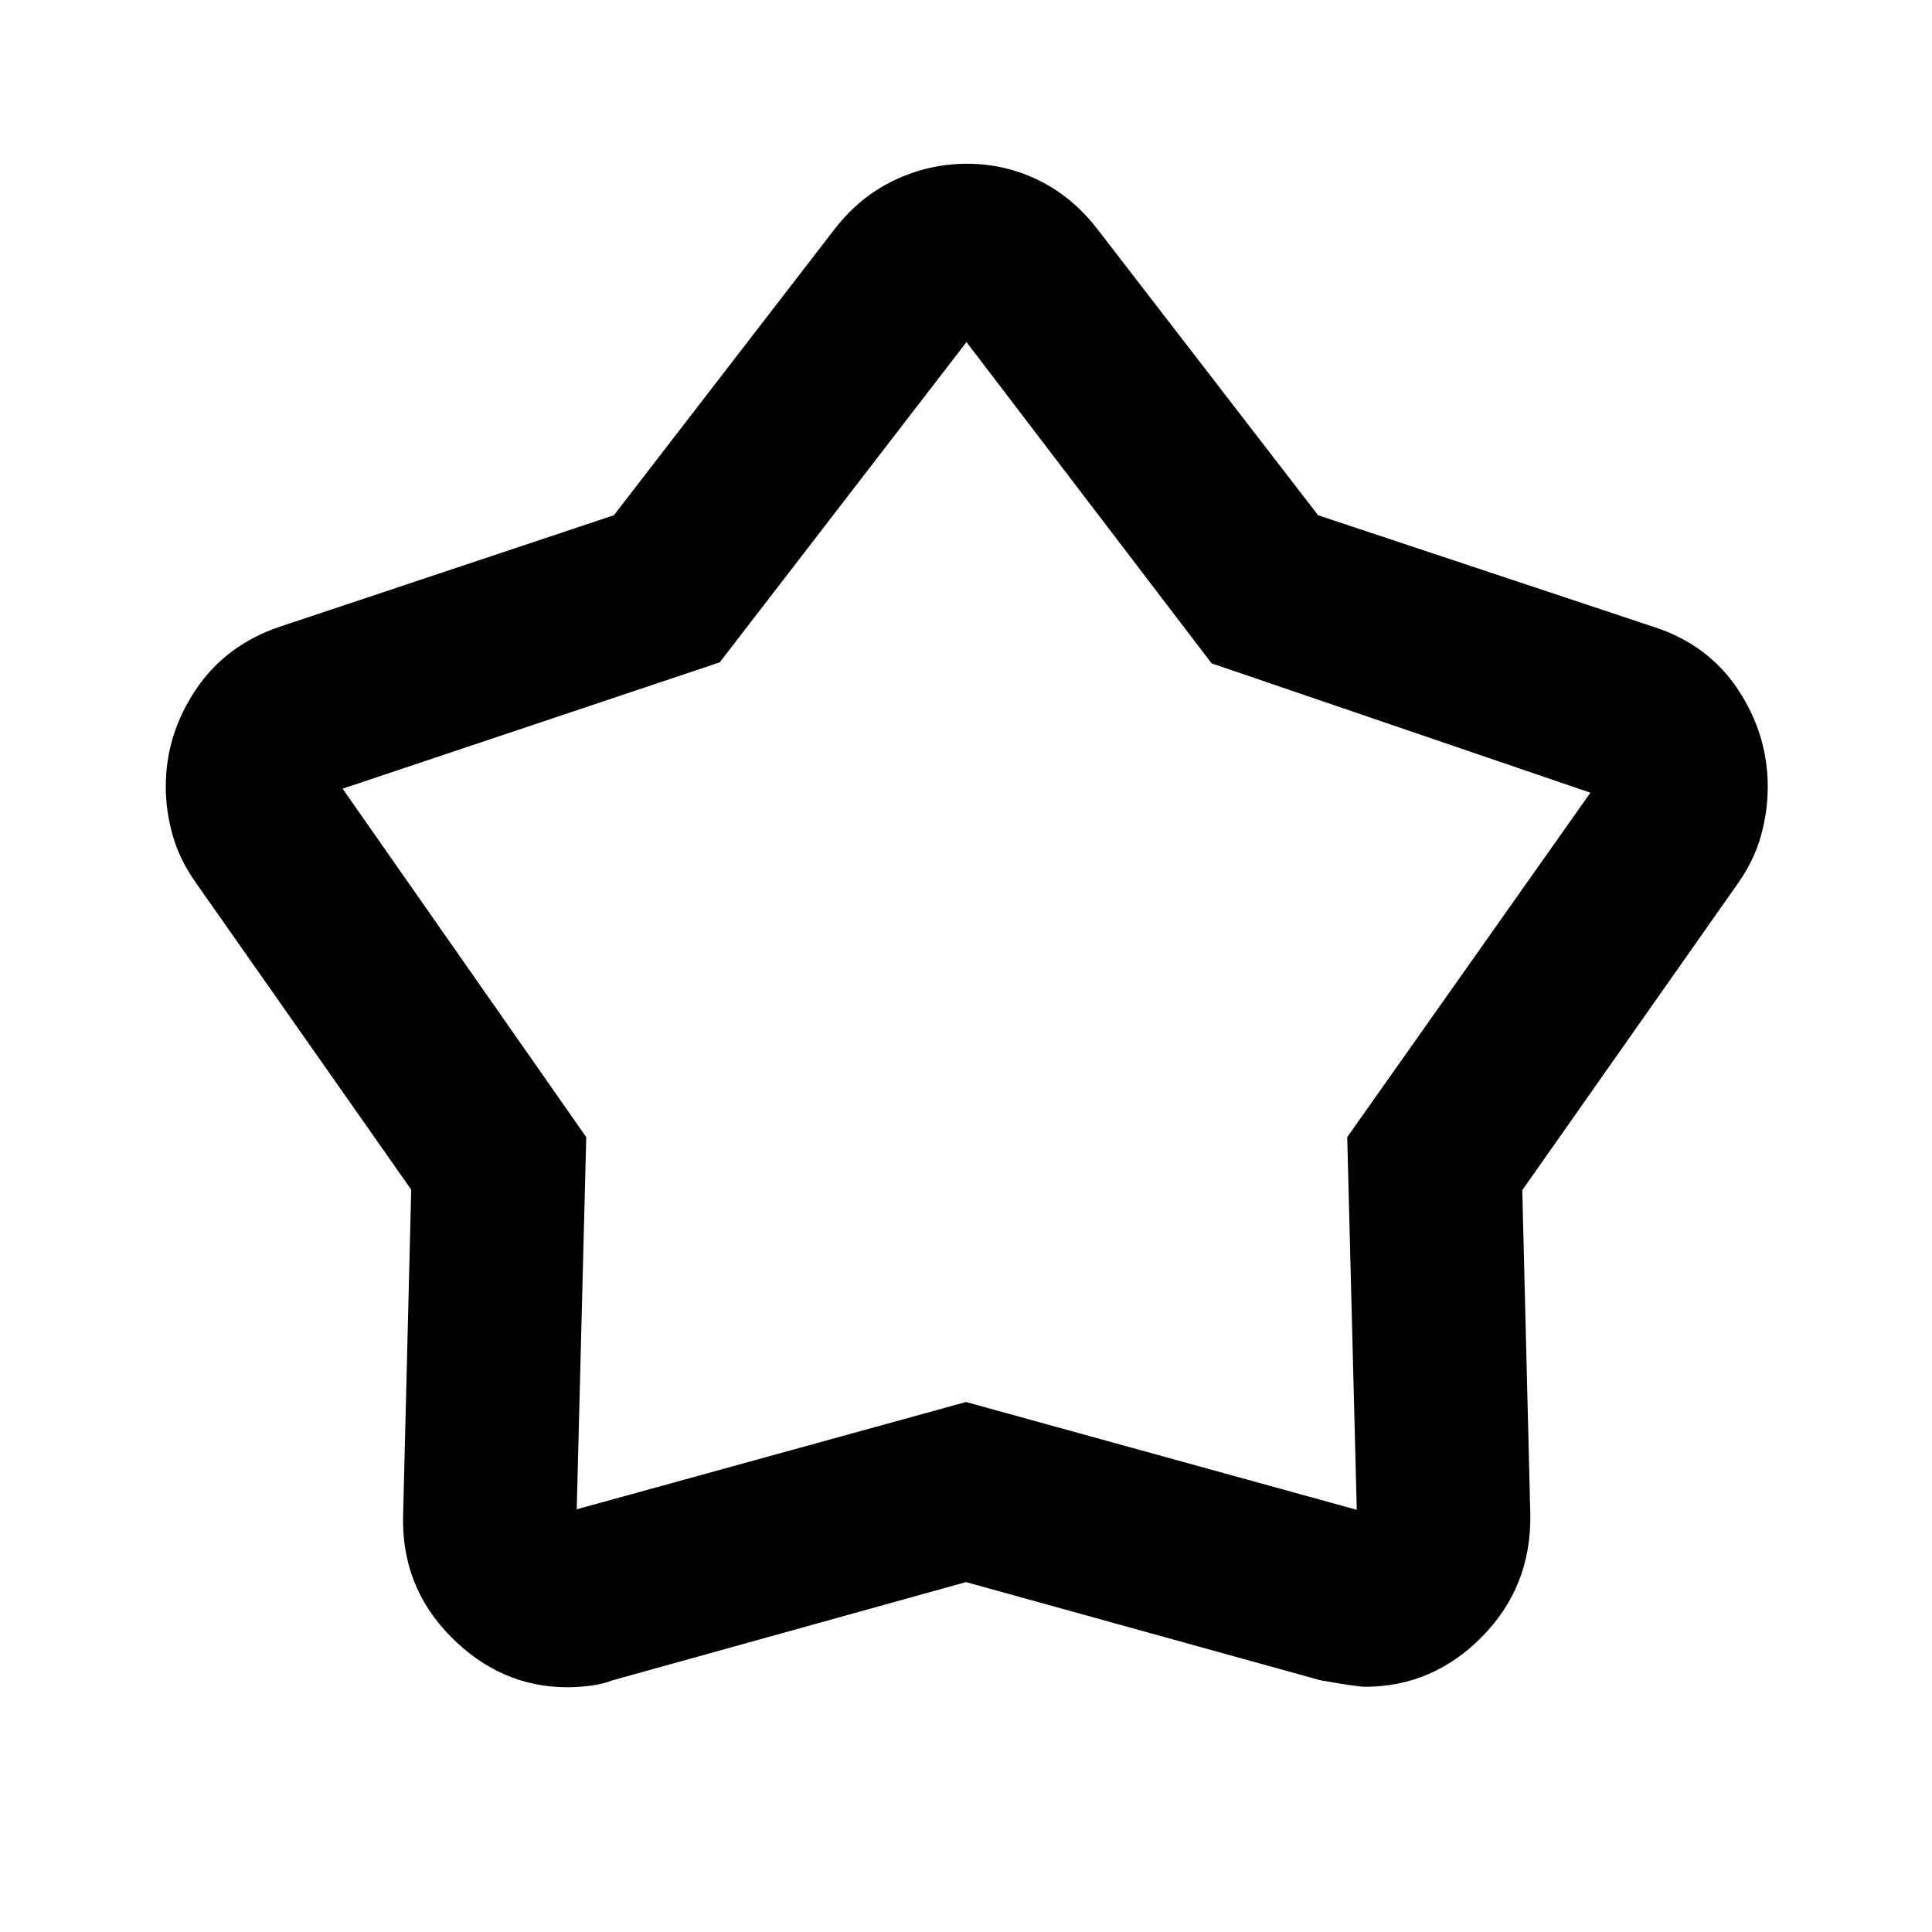 <svg xmlns="http://www.w3.org/2000/svg" height="24" viewBox="0 -960 960 960" width="24"><path d="m305.05-703.98 109.91-142.5q12.45-15.95 29.62-24.05 17.16-8.1 35.89-8.1t35.42 8.1q16.7 8.1 29.15 24.05l109.91 142.5 166.85 55.5q26.92 8.72 41.75 31.02 14.84 22.31 14.84 48.48 0 12.28-3.47 24.55-3.47 12.28-11.49 23.56L756.41-368.6l4 161.25q.5 35.82-24.03 60.66-24.53 24.84-58.14 24.84-3.76 0-22.24-3.26l-176-48.76-175.6 48.8q-5.14 1.96-11.14 2.71-6 .75-11.24.75-33.17 0-58.05-25.17-24.88-25.18-23.64-61.07l4-161.02-107-152.5q-7.98-11.18-11.47-23.38t-3.49-24.4q0-25.77 14.8-47.98 14.79-22.22 41.53-31.35l166.35-55.5Zm52.6 73.09-187.41 62.78L291.3-394.96l-4.73 184.92L480-263.35l194.17 53.57-4.74-185.18 120.83-171.15-188.23-64.28-121.79-159.63-122.59 159.13ZM480.5-500.02Z"/></svg>